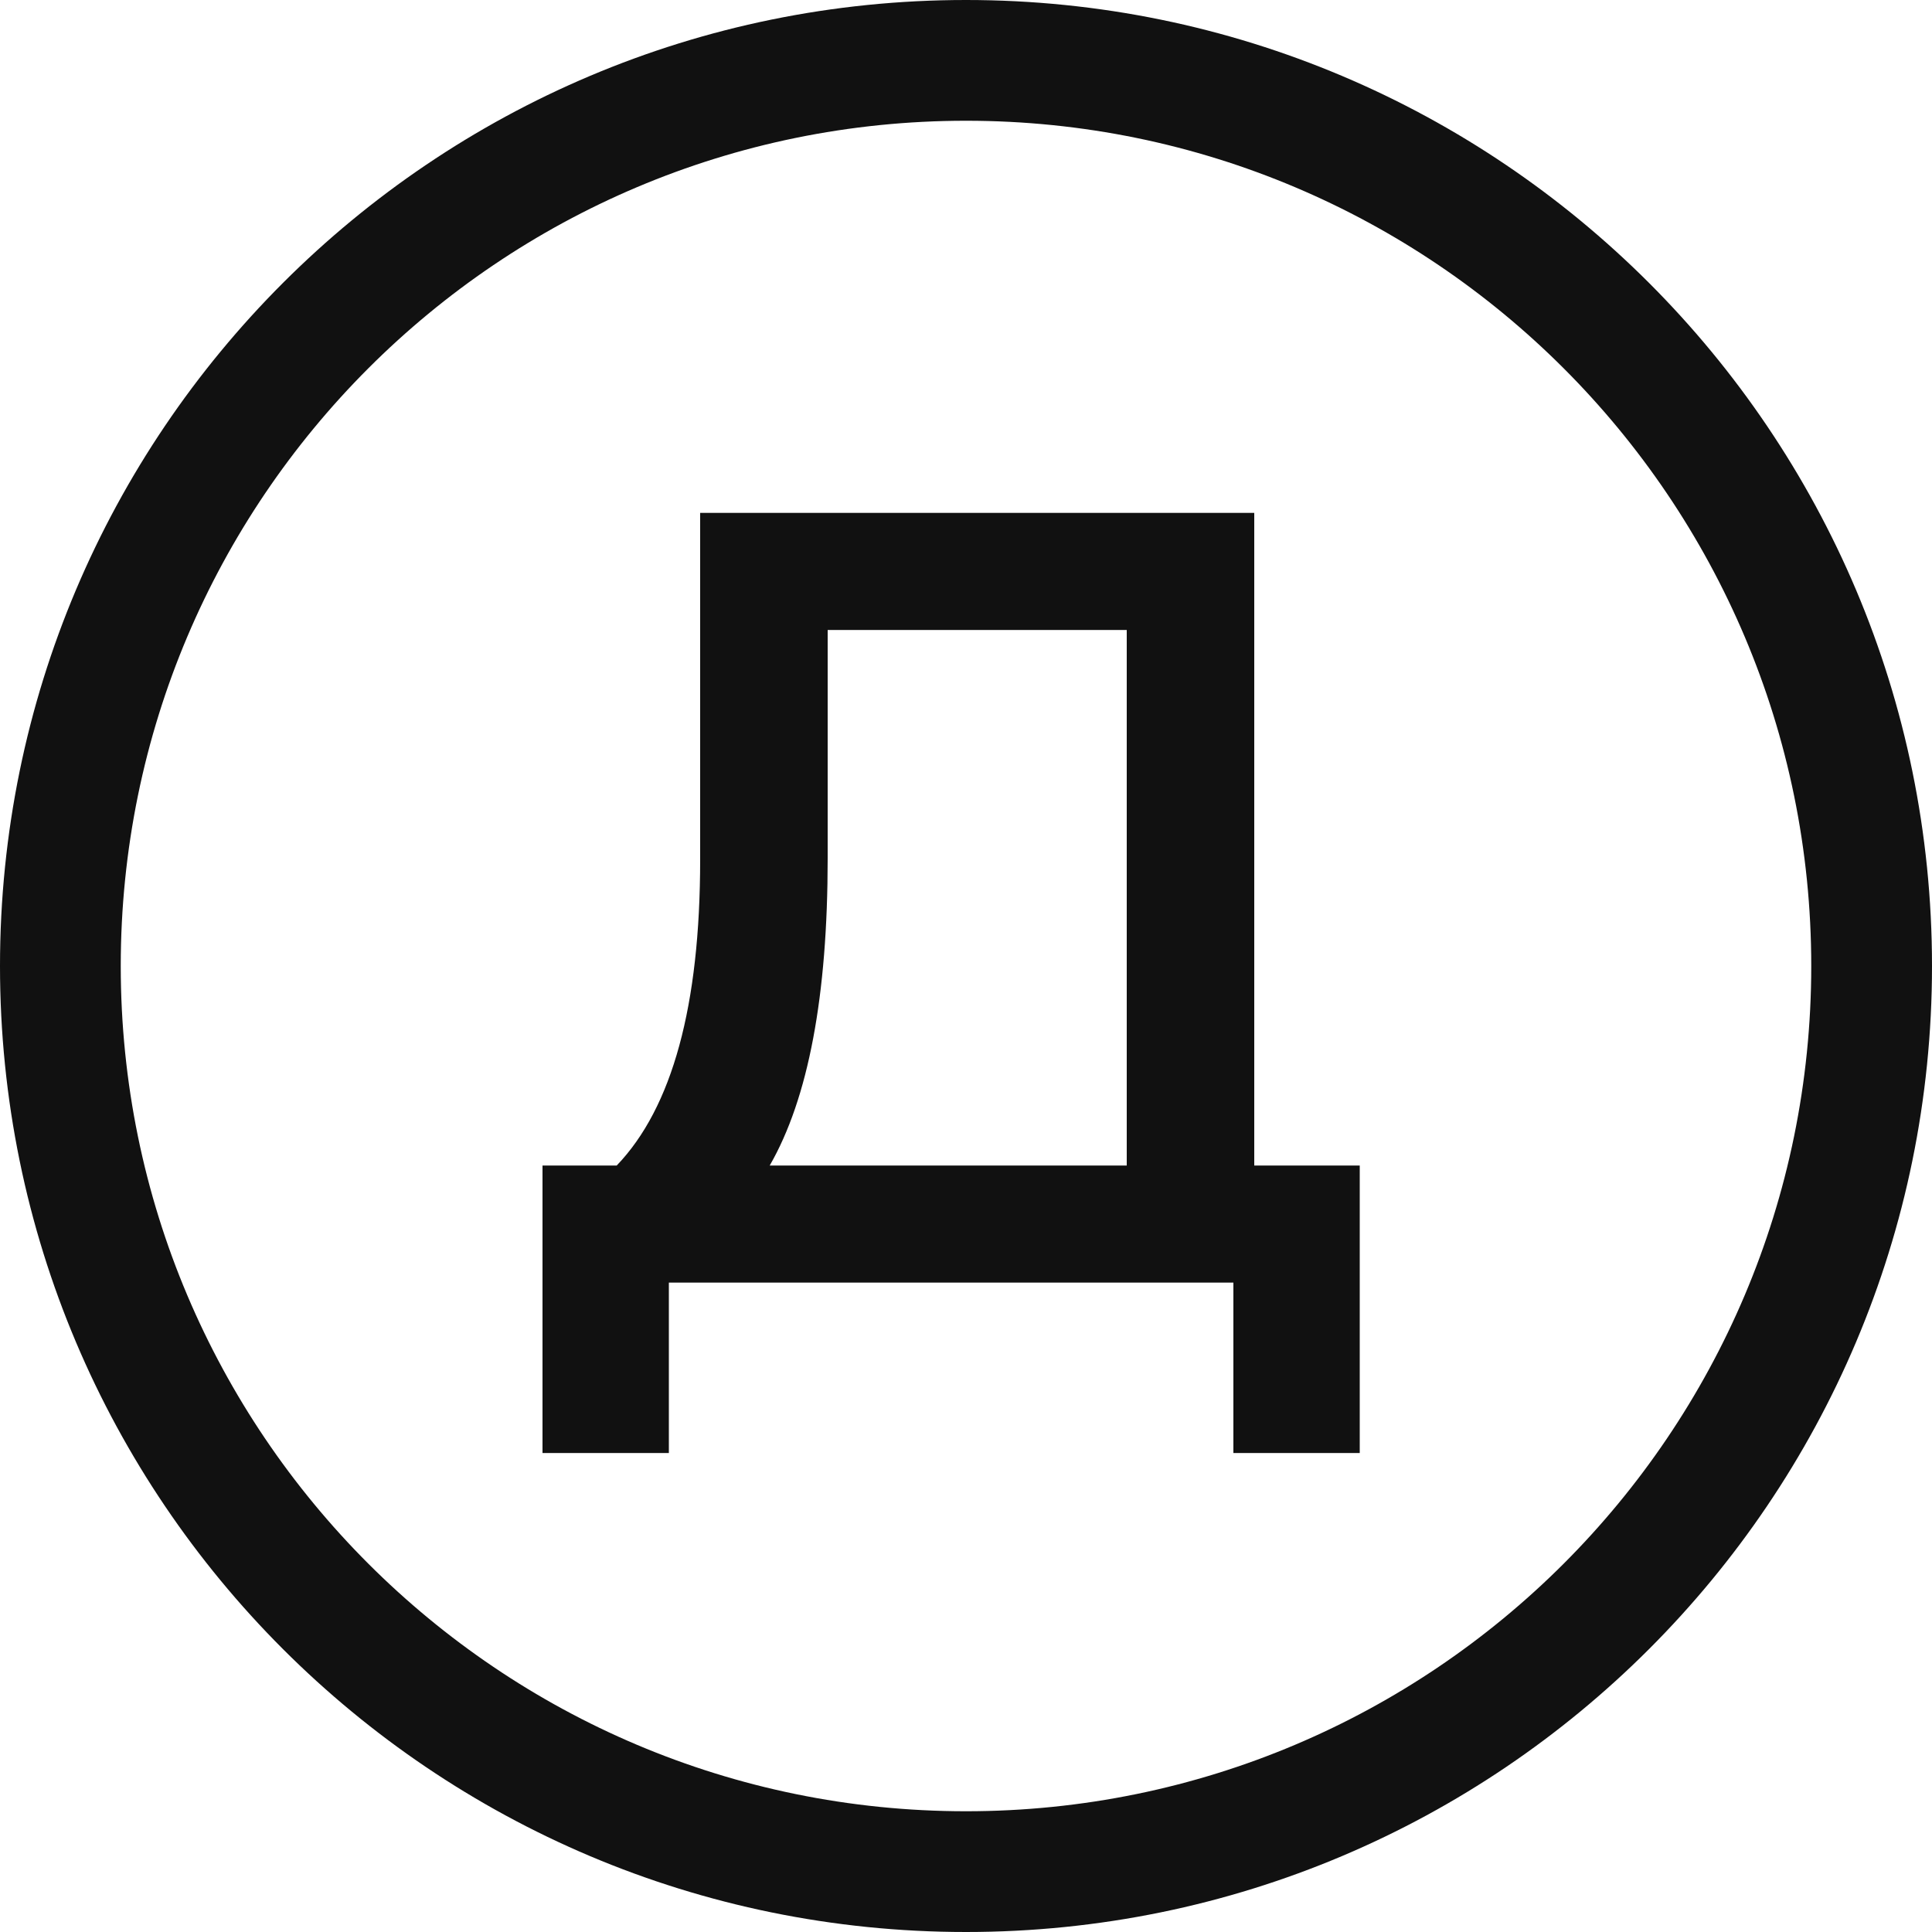<svg xmlns="http://www.w3.org/2000/svg" width="50" height="50" viewBox="0 0 50 50">
    <g fill="#111">
        <path d="M17.31 37.604v-4.41h14.61v4.41h3.27v-7.44h-2.73v-16.89H18.12v8.97c0 3.78-.72 6.42-2.16 7.92h-1.92v7.44h3.27zm11.85-7.44h-9.24c1-1.74 1.5-4.39 1.5-7.95v-5.91h7.74v13.86z"/>
        <path d="M25 0c13.807 0 25 11.193 25 25S38.807 50 25 50 0 38.807 0 25 11.193 0 25 0zm0 3.125C12.919 3.125 3.125 12.919 3.125 25S12.919 46.875 25 46.875 46.875 37.081 46.875 25 37.081 3.125 25 3.125z"/>
    </g>
</svg>
